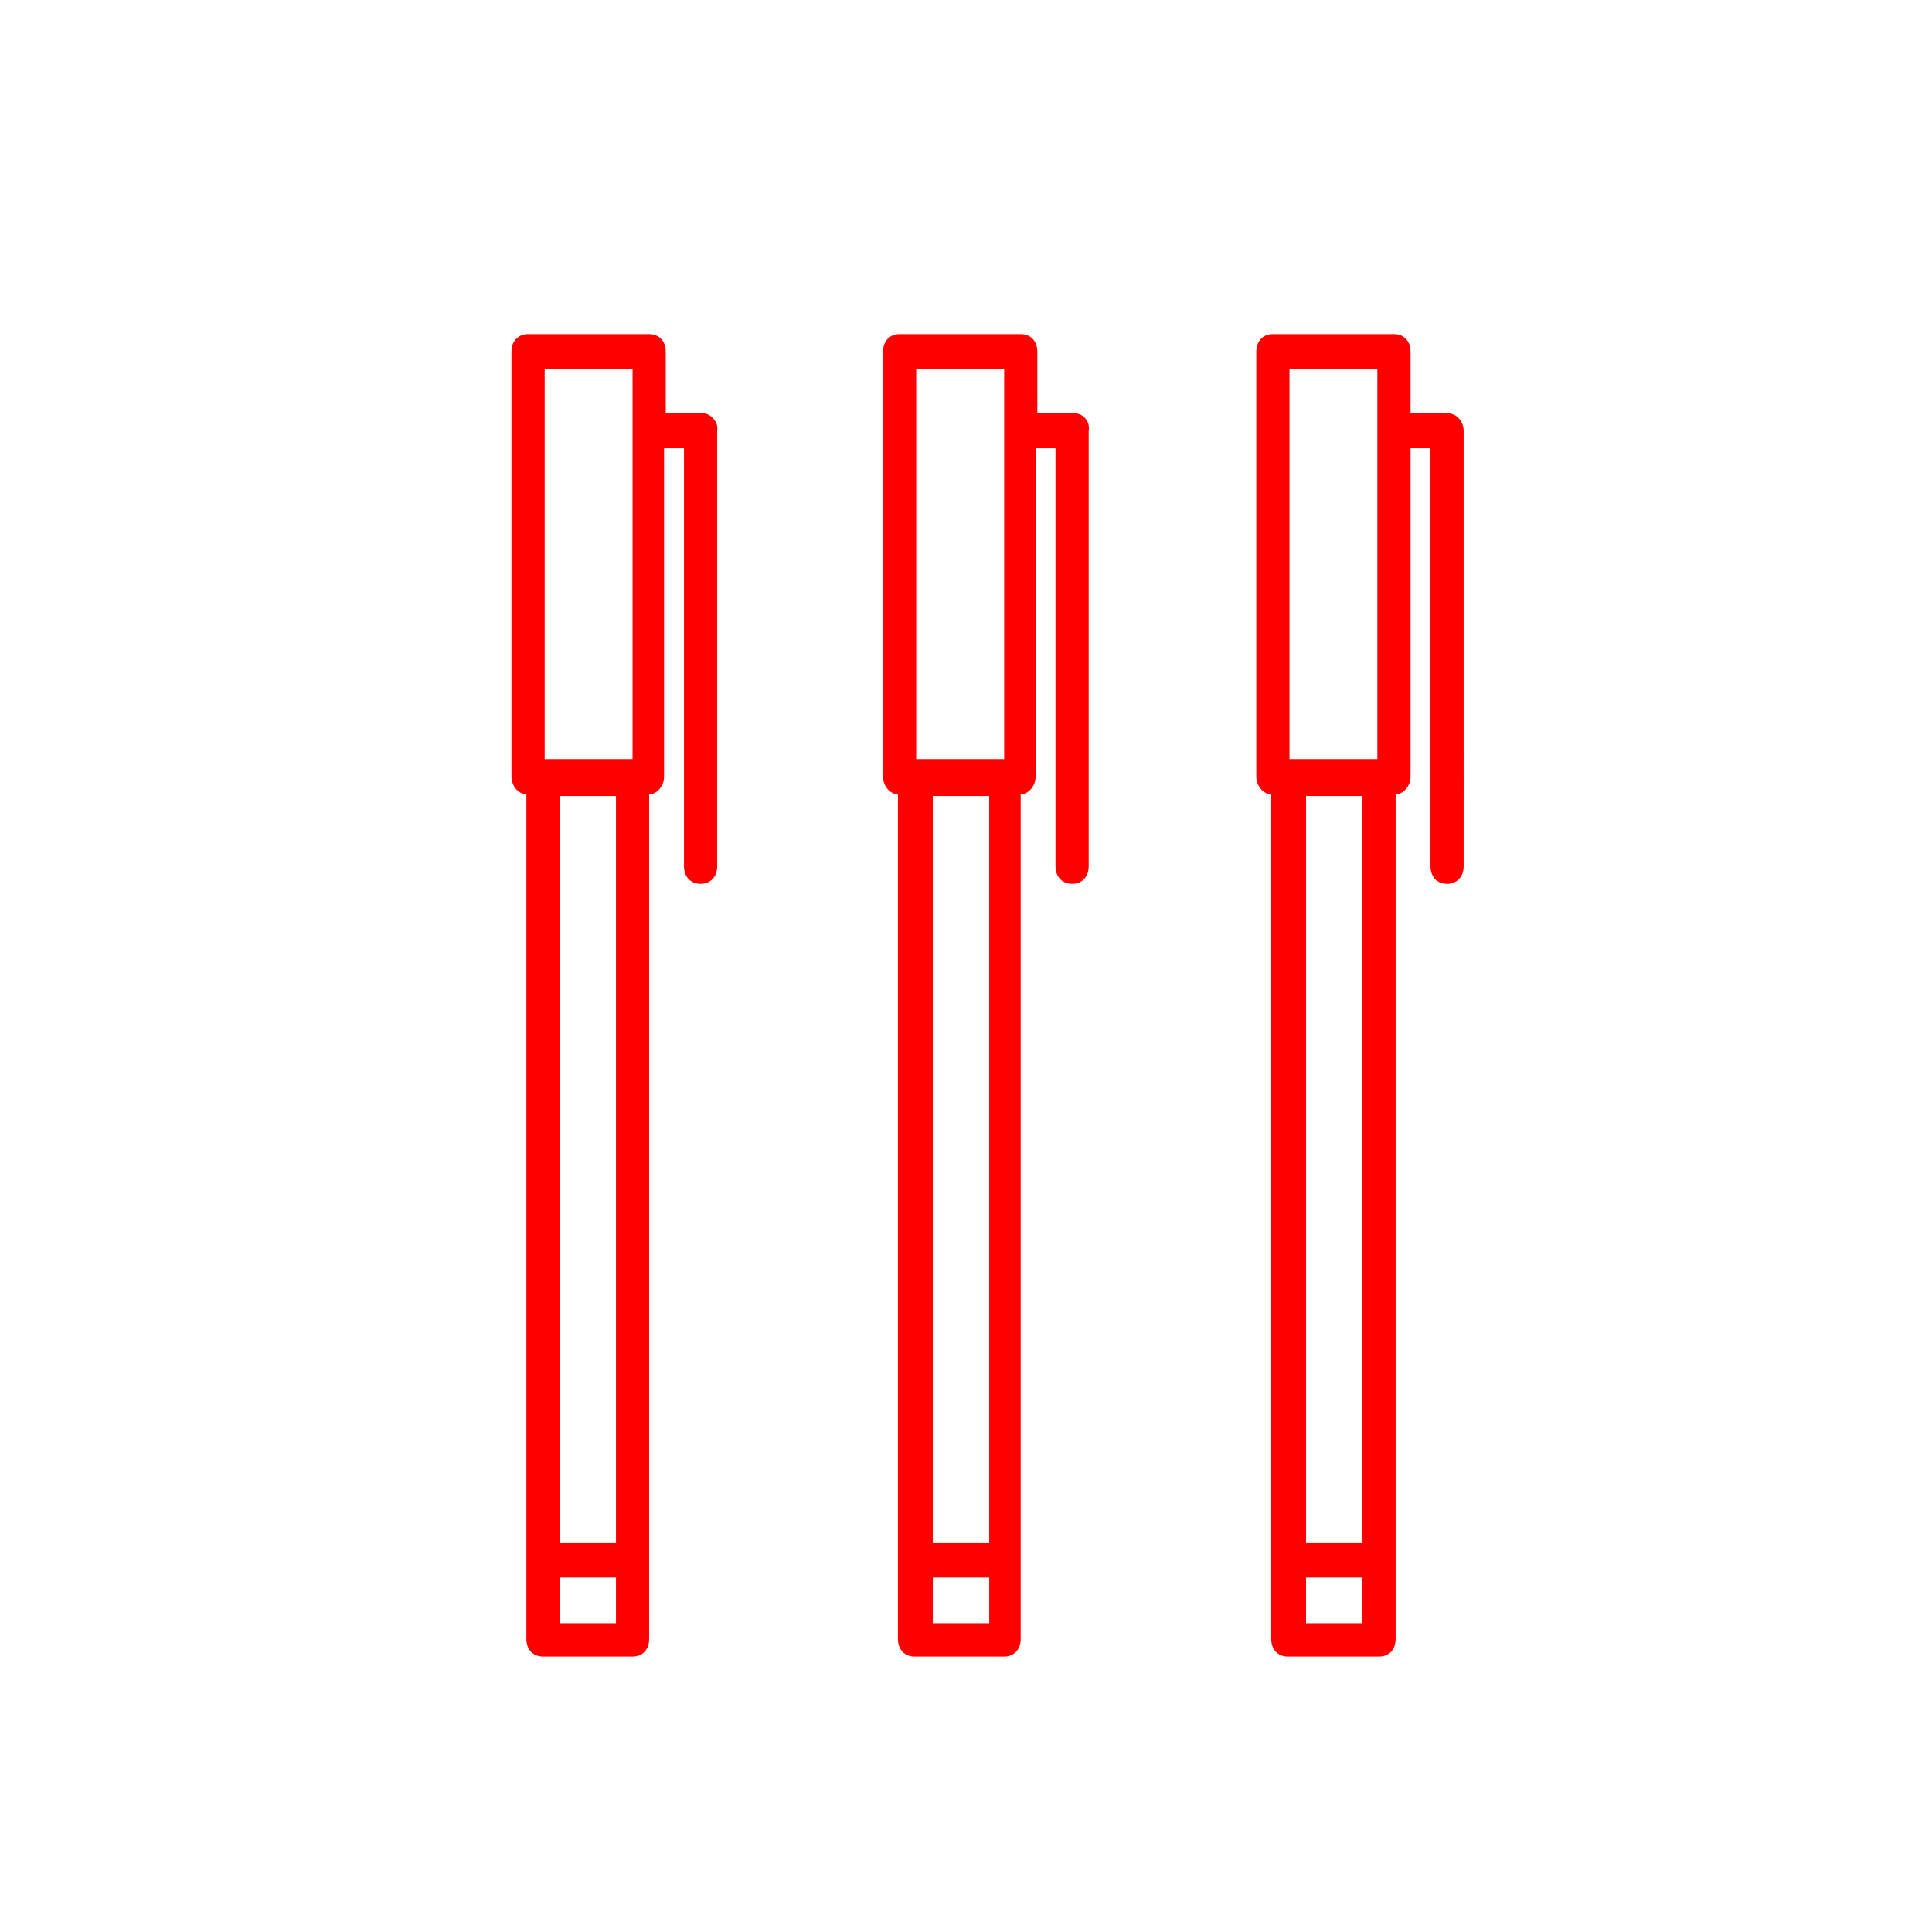 <svg xmlns="http://www.w3.org/2000/svg" viewBox="0 0 96 96" class="primary icon">
  <g fill="#F00" fill-rule="nonzero">
    <path d="M34.893 20.53H33.08v-3.054c0-.524-.33-.873-.824-.873h-6.018c-.494 0-.824.35-.824.873v21.12c0 .435.33.87.742.87v41.977c0 .523.33.872.824.872h4.45c.496 0 .826-.35.826-.872V39.467c.412 0 .74-.436.74-.872v-16.32h.99v20.77c0 .524.33.873.825.873.495 0 .825-.35.825-.873V21.403c.083-.436-.33-.873-.742-.873zm-4.286 56.113h-2.802V39.555h2.802v37.088zM27.063 18.35h4.368V37.72h-4.367V18.35zm.742 62.22v-2.182h2.802v2.27h-2.802v-.088zM53.357 20.53h-1.813v-3.054c0-.524-.33-.873-.825-.873H44.7c-.494 0-.824.35-.824.873v21.12c0 .435.33.87.742.87v41.977c0 .523.33.872.824.872h4.45c.496 0 .825-.35.825-.872V39.467c.412 0 .74-.436.74-.872v-16.32h.99v20.77c0 .524.33.873.825.873.494 0 .824-.35.824-.873V21.403c.08-.436-.248-.873-.743-.873zm-4.204 56.113H46.35V39.555h2.803v37.088zM45.526 18.35h4.37V37.72h-4.37V18.35zm.825 62.22v-2.182h2.803v2.27H46.35v-.088zM71.903 20.53H70.09v-3.054c0-.524-.33-.873-.824-.873h-6.018c-.494 0-.824.35-.824.873v21.12c0 .435.33.87.742.87v41.977c0 .523.33.872.824.872h4.534c.494 0 .824-.35.824-.872V39.467c.412 0 .742-.436.742-.872v-16.32h.99v20.77c0 .524.33.873.823.873.495 0 .825-.35.825-.873V21.403c0-.436-.33-.873-.825-.873zM67.7 76.643h-2.803V39.555H67.7v37.088zM64.072 18.35h4.368V37.72h-4.367V18.35zm.824 62.22v-2.182H67.7v2.27h-2.803v-.088z"/>
  </g>
</svg>
